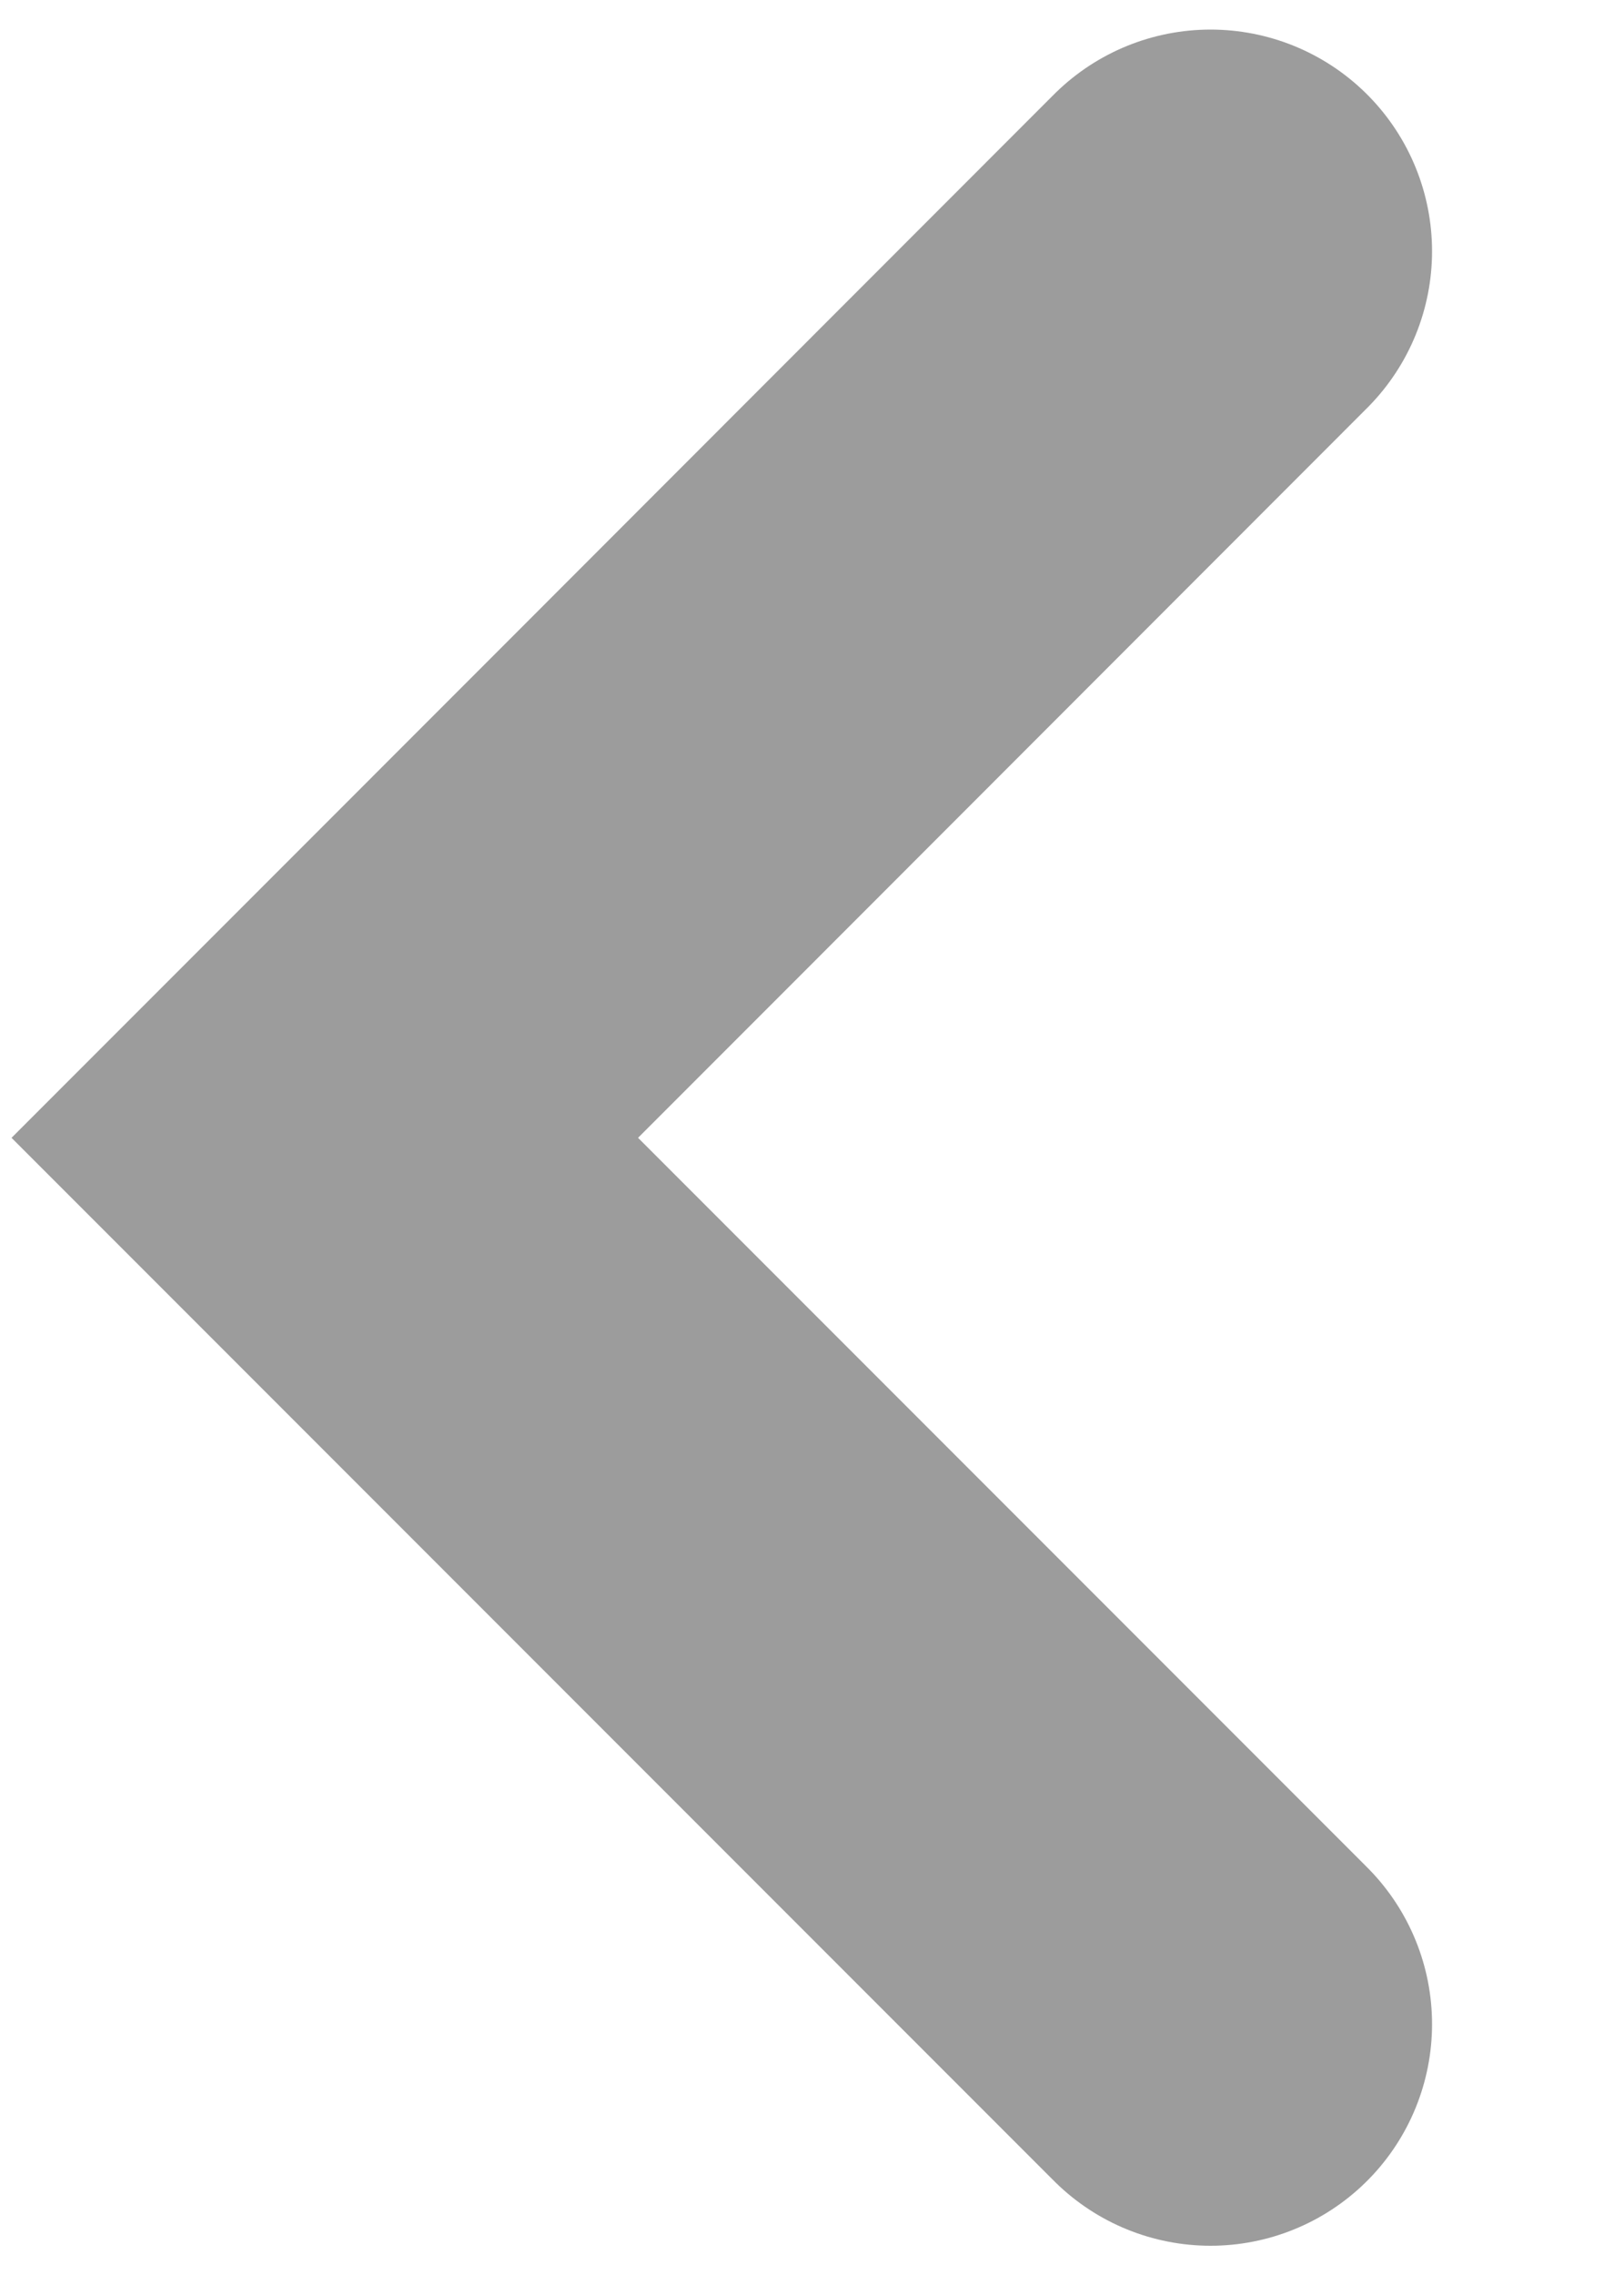 <svg width="5" height="7" viewBox="0 0 5 7" fill="none" xmlns="http://www.w3.org/2000/svg">
<path d="M3.727 0.773C2.662 1.839 1 3.501 1 3.501L3.727 6.228" stroke="#9C9C9C" stroke-width="1.364" stroke-linecap="round"/>
</svg>
